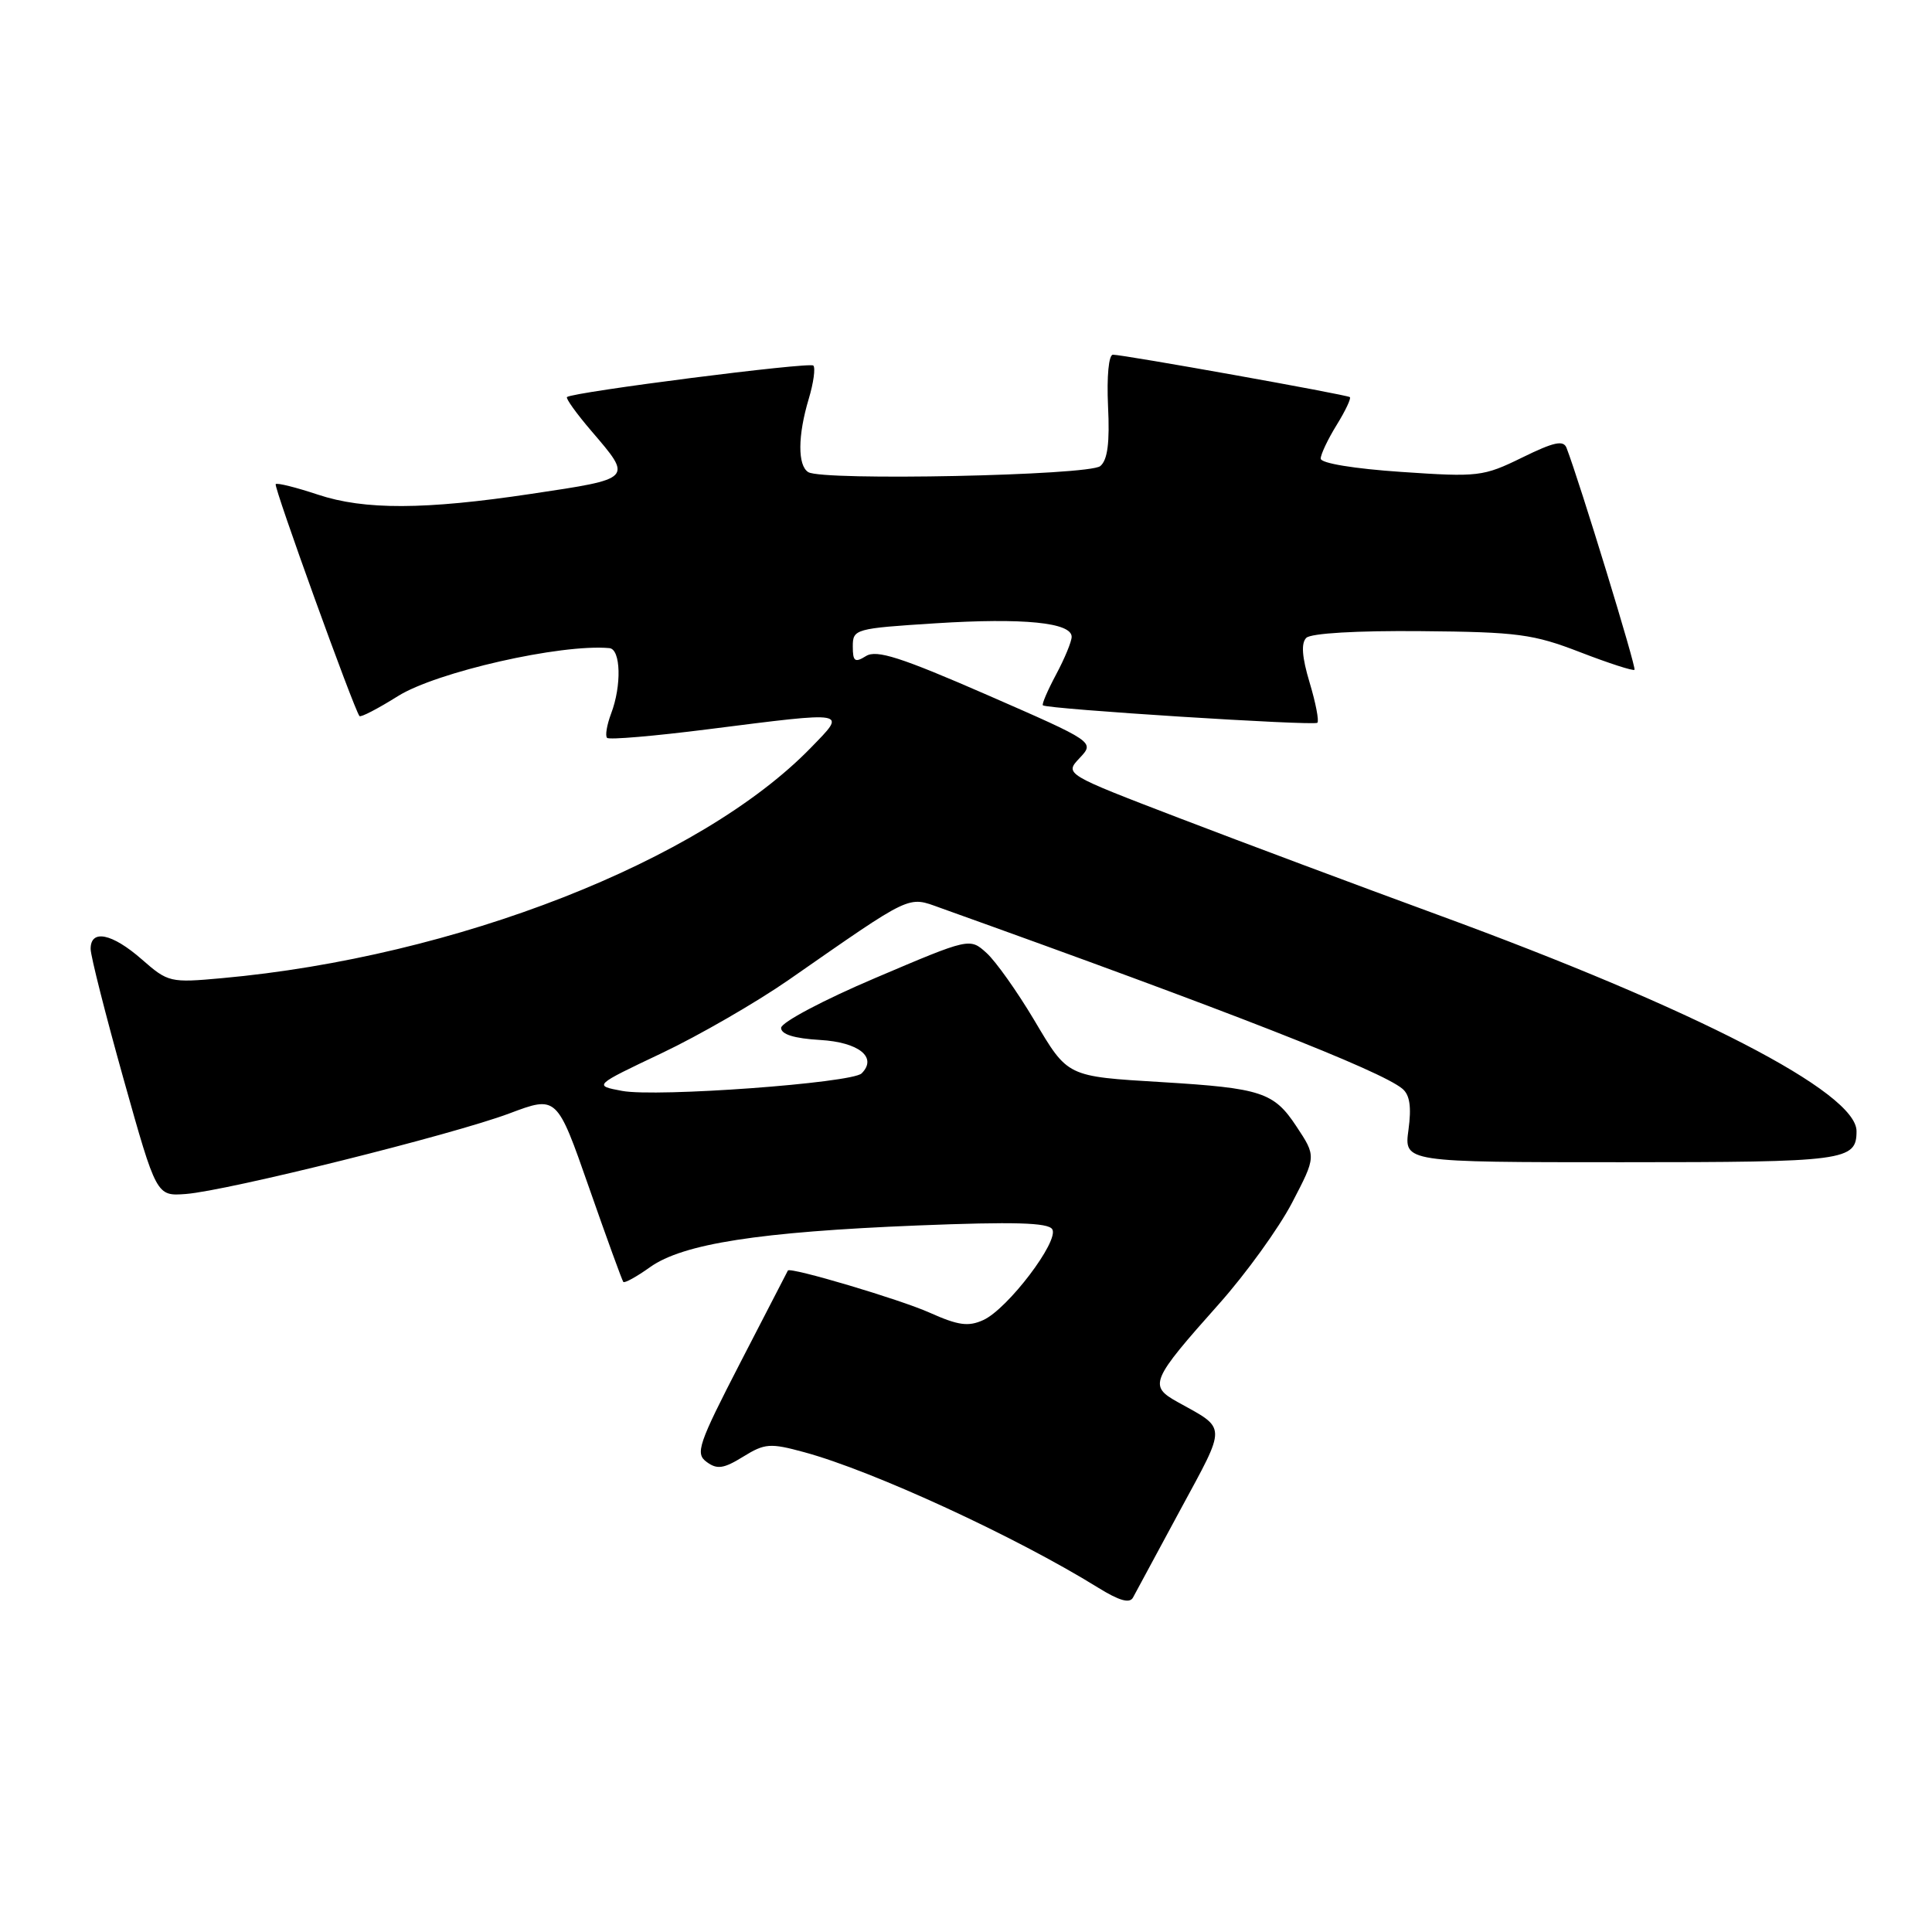 <?xml version="1.0" encoding="UTF-8" standalone="no"?>
<!DOCTYPE svg PUBLIC "-//W3C//DTD SVG 1.1//EN" "http://www.w3.org/Graphics/SVG/1.1/DTD/svg11.dtd" >
<svg xmlns="http://www.w3.org/2000/svg" xmlns:xlink="http://www.w3.org/1999/xlink" version="1.1" viewBox="0 0 256 256">
 <g >
 <path fill="currentColor"
d=" M 156.42 200.02 C 162.59 188.62 162.61 189.42 156.03 185.77 C 152.18 183.63 152.48 182.93 161.53 172.77 C 165.09 168.77 169.45 162.74 171.21 159.36 C 174.41 153.22 174.41 153.22 171.78 149.25 C 168.80 144.73 167.14 144.19 154.00 143.39 C 141.27 142.62 141.53 142.74 137.02 135.14 C 134.78 131.38 131.95 127.39 130.73 126.28 C 128.50 124.26 128.50 124.26 116.00 129.58 C 109.12 132.50 103.50 135.48 103.50 136.20 C 103.50 137.06 105.24 137.60 108.66 137.80 C 113.80 138.10 116.30 140.10 114.17 142.23 C 112.89 143.51 86.97 145.41 82.43 144.55 C 78.64 143.84 78.64 143.84 87.68 139.55 C 92.65 137.19 100.19 132.83 104.45 129.88 C 121.04 118.34 120.21 118.73 124.60 120.30 C 162.97 134.04 182.90 141.84 185.82 144.26 C 186.81 145.08 187.04 146.67 186.63 149.71 C 186.04 154.00 186.04 154.00 214.82 154.00 C 244.59 154.00 246.00 153.81 246.00 149.88 C 246.00 144.74 224.70 133.74 190.50 121.21 C 180.05 117.38 164.65 111.62 156.28 108.41 C 141.05 102.57 141.05 102.57 143.06 100.44 C 145.06 98.31 145.06 98.31 130.78 92.07 C 119.36 87.09 116.15 86.06 114.75 86.93 C 113.27 87.85 113.00 87.65 113.00 85.65 C 113.00 83.35 113.30 83.27 123.97 82.59 C 135.62 81.85 142.00 82.49 142.00 84.38 C 142.00 85.01 141.07 87.26 139.94 89.37 C 138.81 91.49 138.02 93.32 138.19 93.46 C 138.82 93.96 174.13 96.20 174.56 95.77 C 174.80 95.53 174.34 93.13 173.53 90.44 C 172.52 87.08 172.38 85.22 173.09 84.52 C 173.70 83.91 179.81 83.55 188.31 83.63 C 201.11 83.74 203.17 84.02 209.38 86.42 C 213.16 87.88 216.40 88.93 216.58 88.75 C 216.85 88.48 209.32 63.88 207.58 59.36 C 207.17 58.28 205.91 58.56 201.69 60.63 C 196.54 63.15 195.89 63.23 185.66 62.53 C 179.44 62.11 175.00 61.38 175.00 60.77 C 175.00 60.20 175.95 58.20 177.11 56.32 C 178.28 54.43 179.06 52.77 178.86 52.62 C 178.43 52.29 148.88 47.00 147.47 47.00 C 146.91 47.00 146.64 49.87 146.82 53.81 C 147.06 58.67 146.76 60.96 145.79 61.76 C 144.29 63.01 109.00 63.74 107.10 62.56 C 105.68 61.68 105.70 57.73 107.16 52.86 C 107.80 50.73 108.07 48.74 107.77 48.44 C 107.27 47.94 75.98 51.94 75.13 52.61 C 74.93 52.77 76.39 54.81 78.38 57.13 C 83.84 63.51 83.95 63.41 70.38 65.44 C 56.26 67.56 48.28 67.59 42.12 65.54 C 39.23 64.58 36.72 63.95 36.53 64.15 C 36.23 64.46 46.87 93.90 47.63 94.88 C 47.79 95.09 50.08 93.90 52.71 92.25 C 57.82 89.04 74.33 85.29 80.75 85.88 C 82.26 86.02 82.39 90.85 80.97 94.57 C 80.41 96.06 80.17 97.50 80.44 97.77 C 80.71 98.05 86.74 97.53 93.83 96.63 C 112.65 94.25 112.21 94.17 107.45 99.07 C 92.86 114.10 60.38 126.81 29.43 129.61 C 22.54 130.24 22.27 130.17 18.80 127.13 C 14.84 123.66 11.99 123.08 12.01 125.75 C 12.02 126.71 13.99 134.47 16.38 143.00 C 20.73 158.50 20.73 158.50 24.62 158.21 C 30.12 157.79 60.01 150.35 67.51 147.53 C 73.79 145.17 73.79 145.17 78.04 157.33 C 80.38 164.03 82.43 169.66 82.59 169.86 C 82.75 170.06 84.35 169.18 86.14 167.90 C 90.50 164.80 100.57 163.23 121.60 162.38 C 134.35 161.87 138.88 162.00 139.43 162.88 C 140.38 164.42 133.53 173.44 130.30 174.91 C 128.31 175.82 126.97 175.63 123.17 173.93 C 119.29 172.19 104.73 167.86 104.40 168.35 C 104.35 168.43 101.53 173.90 98.13 180.49 C 92.50 191.41 92.10 192.60 93.64 193.72 C 95.02 194.74 95.90 194.61 98.47 193.02 C 101.34 191.25 102.04 191.19 106.55 192.42 C 115.67 194.89 134.63 203.63 145.50 210.37 C 148.31 212.11 149.69 212.50 150.13 211.68 C 150.47 211.03 153.31 205.78 156.42 200.02 Z "/>
</g>
</svg>